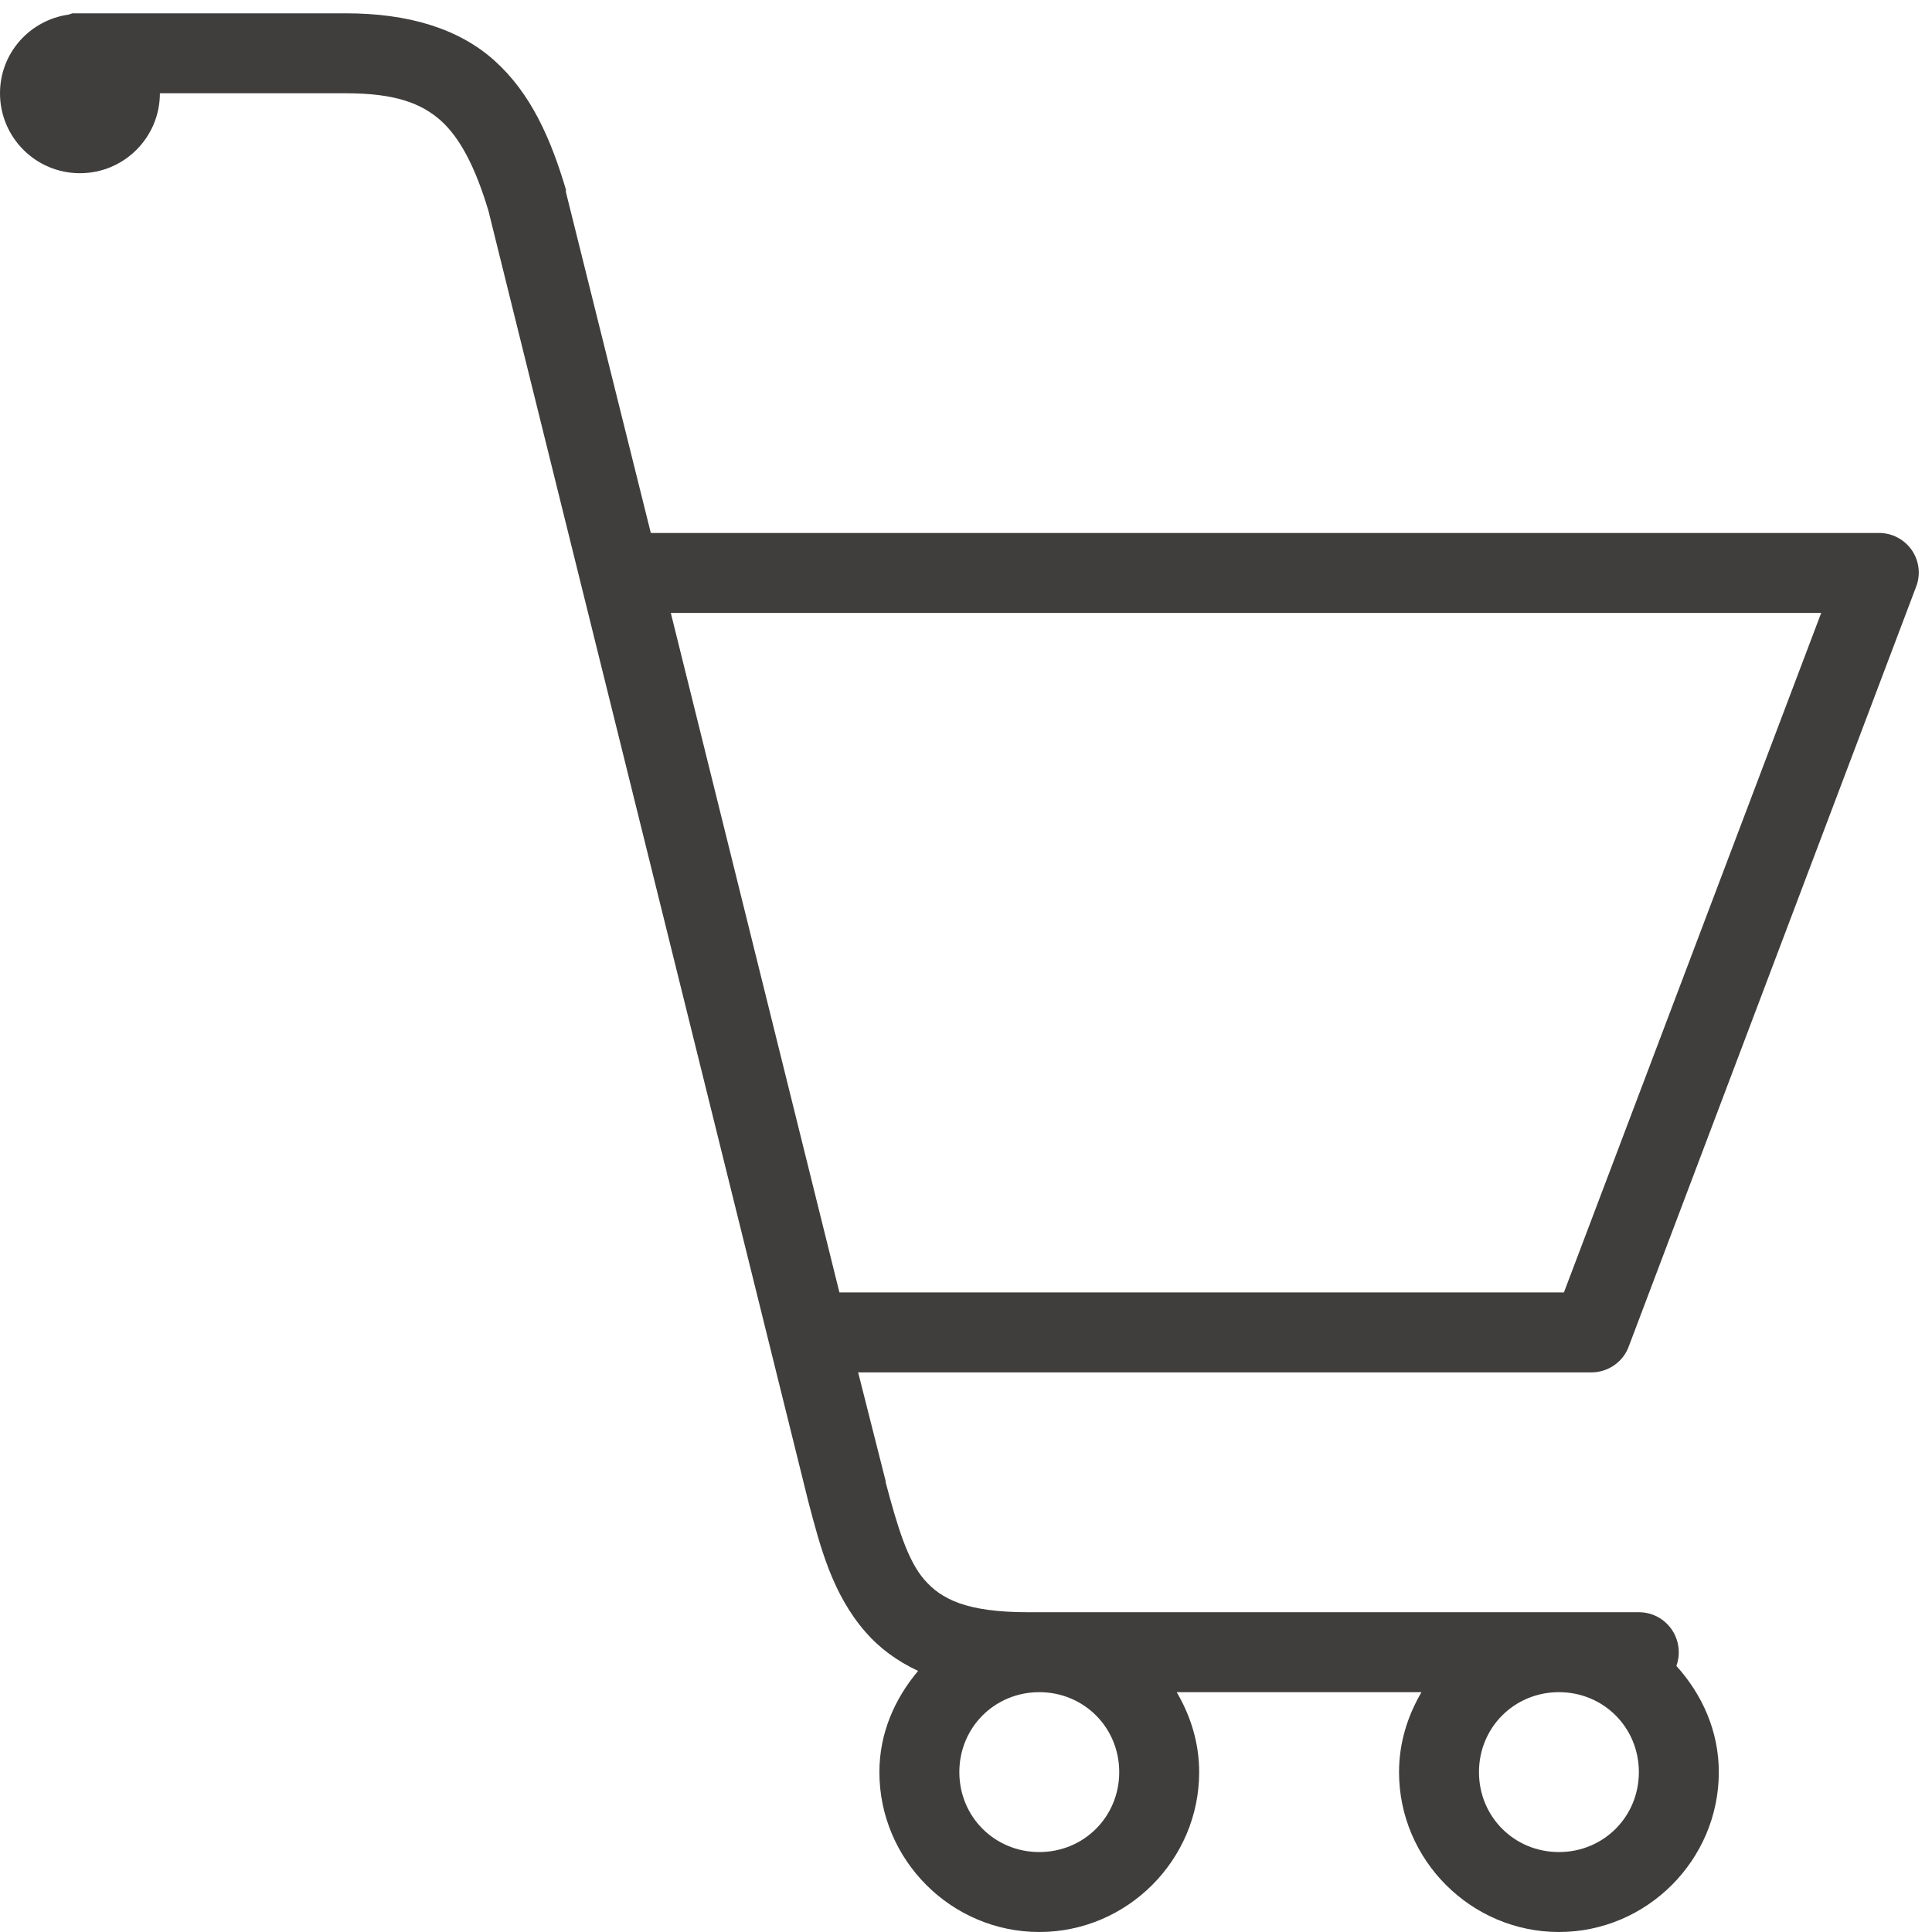 <svg width="29" height="29" viewBox="0 0 29 29" fill="none" xmlns="http://www.w3.org/2000/svg">
<path d="M1.087 0.2C1.069 0.205 1.05 0.212 1.031 0.219C0.448 0.301 0 0.795 0 1.4C0 2.063 0.537 2.6 1.2 2.6C1.863 2.6 2.4 2.063 2.4 1.4H5.194C5.941 1.4 6.33 1.555 6.619 1.812C6.902 2.068 7.132 2.499 7.331 3.162L12.131 22.531C12.312 23.218 12.492 23.926 12.994 24.5C13.202 24.739 13.465 24.933 13.781 25.081C13.43 25.498 13.2 26.016 13.2 26.6C13.2 27.919 14.28 29 15.6 29C16.919 29 18 27.919 18 26.6C18 26.159 17.871 25.756 17.663 25.4H21.337C21.129 25.756 21 26.159 21 26.6C21 27.919 22.081 29 23.4 29C24.72 29 25.8 27.919 25.8 26.6C25.8 25.983 25.549 25.433 25.163 25.006C25.23 24.823 25.202 24.617 25.092 24.458C24.98 24.296 24.797 24.2 24.6 24.2H15.431C14.505 24.2 14.128 24.003 13.875 23.712C13.624 23.424 13.472 22.92 13.294 22.25V22.231L12.881 20.6H23.887C24.138 20.6 24.366 20.443 24.45 20.206L28.762 8.806C28.833 8.623 28.807 8.417 28.695 8.255C28.582 8.094 28.397 7.998 28.2 8H9.769L8.494 2.881C8.494 2.869 8.494 2.855 8.494 2.844C8.264 2.07 7.966 1.4 7.425 0.912C6.884 0.425 6.122 0.2 5.194 0.2H1.2C1.181 0.2 1.163 0.2 1.144 0.2C1.125 0.2 1.106 0.2 1.087 0.2ZM10.069 9.2H27.337L23.475 19.4H12.6L10.069 9.2ZM15.6 25.4C16.27 25.4 16.8 25.93 16.8 26.6C16.8 27.27 16.27 27.8 15.6 27.8C14.93 27.8 14.4 27.27 14.4 26.6C14.4 25.93 14.93 25.4 15.6 25.4ZM23.4 25.4C24.07 25.4 24.6 25.93 24.6 26.6C24.6 27.27 24.07 27.8 23.4 27.8C22.73 27.8 22.2 27.27 22.2 26.6C22.2 25.93 22.73 25.4 23.4 25.4Z" fill="#3F3E3D"/>
</svg>
